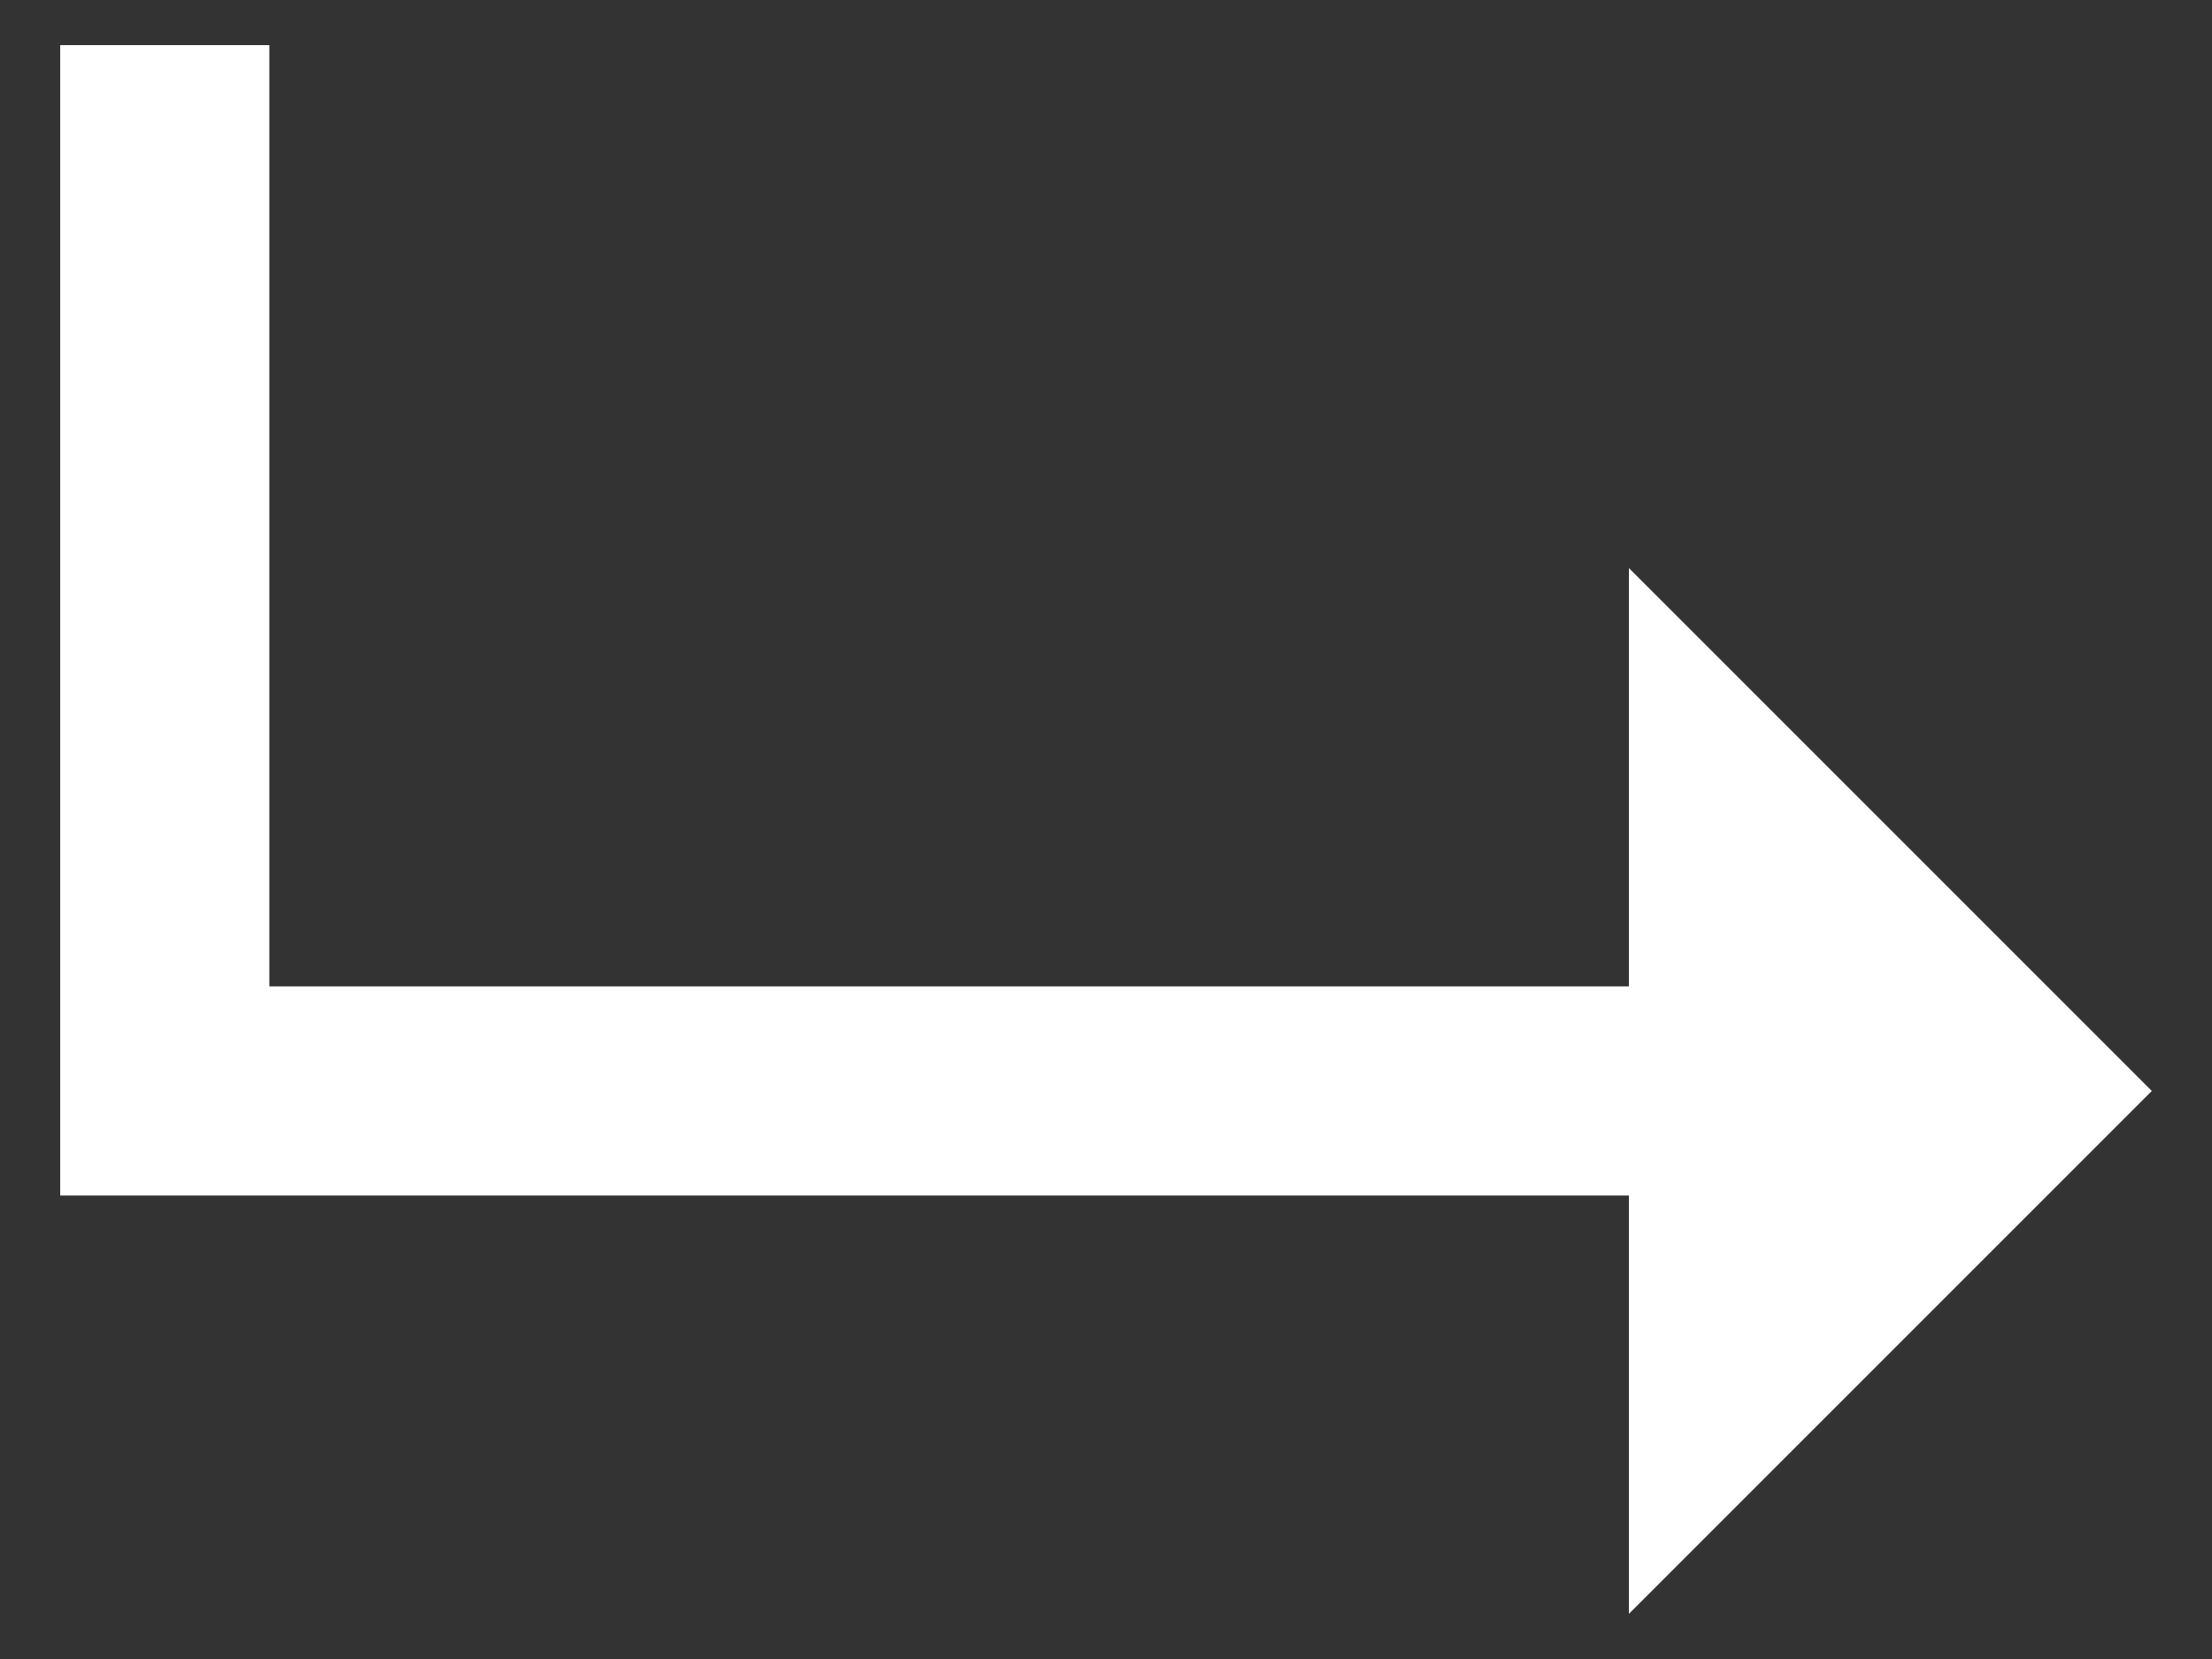 <?xml version="1.0" encoding="utf-8"?>
<!-- Generator: Adobe Illustrator 16.0.0, SVG Export Plug-In . SVG Version: 6.00 Build 0)  -->
<!DOCTYPE svg PUBLIC "-//W3C//DTD SVG 1.1//EN" "http://www.w3.org/Graphics/SVG/1.1/DTD/svg11.dtd">
<svg version="1.1" id="Layer_1" xmlns="http://www.w3.org/2000/svg" xmlns:xlink="http://www.w3.org/1999/xlink" x="0px" y="0px"
	 width="8.672px" height="6.504px" viewBox="0 0 8.672 6.504" enable-background="new 0 0 8.672 6.504" xml:space="preserve">
<rect x="0" y="0" width="8.672" height="6.504" fill="#333333" stroke="none"/>
<g>
	<path fill="#FFFFFF" d="M8.436,4.277l-2.05,2.05v-1.64h-6.15V0.177h0.82v3.69h5.33v-1.64L8.436,4.277z"/>
</g>
</svg>
